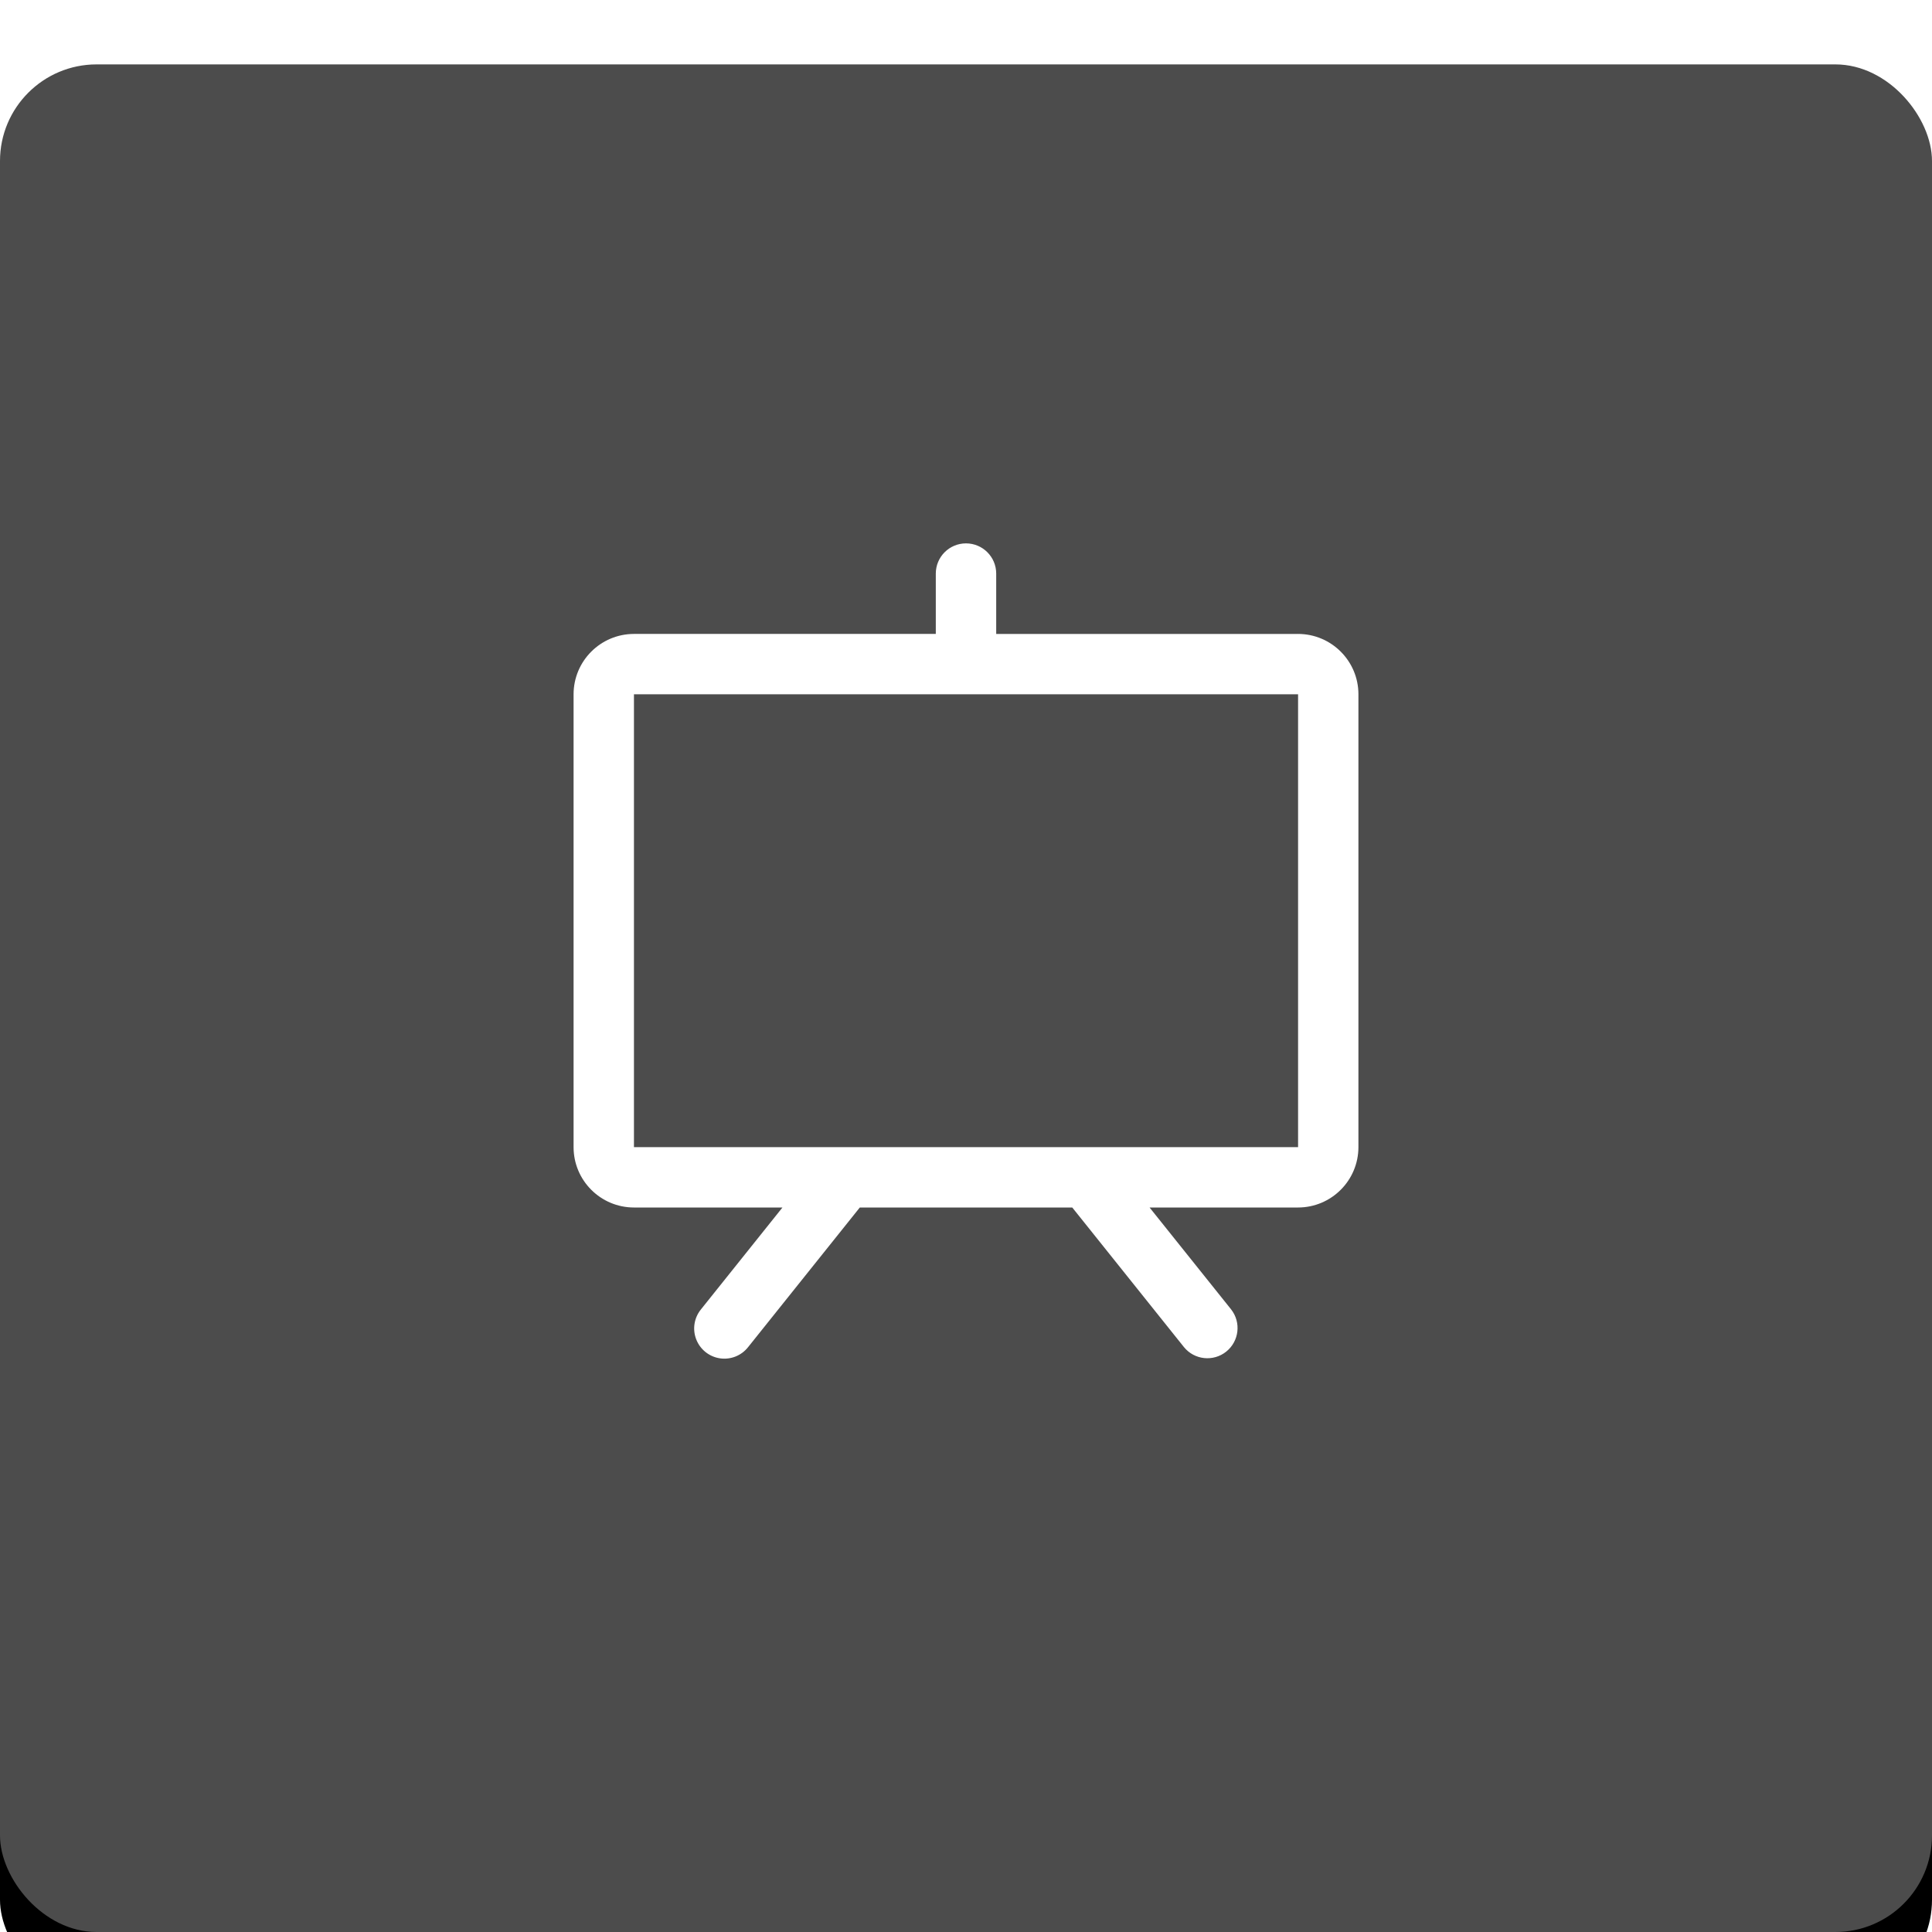 <svg xmlns="http://www.w3.org/2000/svg" xmlns:xlink="http://www.w3.org/1999/xlink" width="60" height="60" viewBox="0 0 60 60">
    <defs>
        <filter id="ysk9ouwhva" width="123.3%" height="123.3%" x="-11.7%" y="-8.3%" filterUnits="objectBoundingBox">
            <feOffset dy="2" in="SourceAlpha" result="shadowOffsetOuter1"/>
            <feGaussianBlur in="shadowOffsetOuter1" result="shadowBlurOuter1" stdDeviation="2"/>
            <feColorMatrix in="shadowBlurOuter1" values="0 0 0 0 0.056 0 0 0 0 0.122 0 0 0 0 0.209 0 0 0 0.12 0"/>
        </filter>
        <rect id="pktsvjiucb" width="60" height="60" x="0" y="0" rx="3"/>
    </defs>
    <g fill="none" fill-rule="evenodd">
        <g>
            <g transform="translate(-1058 -31) translate(1058 31)">
                <use fill="#000" filter="url(#ysk9ouwhva)" xlink:href="#pktsvjiucb"/>
                <rect width="60" height="60" fill="#FFF" opacity=".3" rx="3"/>
                <g>
                    <path d="M0 0H30V30H0z" transform="translate(15 15)"/>
                    <path fill="#FFF" d="M25.313 4.688h-9.375V2.813c0-.518-.42-.938-.938-.938s-.938.42-.938.938v1.874H4.688c-1.036.002-1.874.84-1.875 1.875v14.063c0 1.035.84 1.874 1.874 1.875H9.3l-2.531 3.164c-.213.262-.27.617-.147.931.121.314.402.539.735.589.334.05.668-.083.876-.348l3.469-4.336h6.598l3.469 4.336c.325.399.91.461 1.312.14.402-.322.47-.907.152-1.312L20.701 22.5h4.611c1.036-.001 1.874-.84 1.875-1.875V6.562c0-1.035-.84-1.873-1.875-1.875zm0 15.937H4.688V6.562h20.625v14.063z" transform="translate(15 15)"/>
                </g>
            </g>
        </g>
    </g>
</svg>
